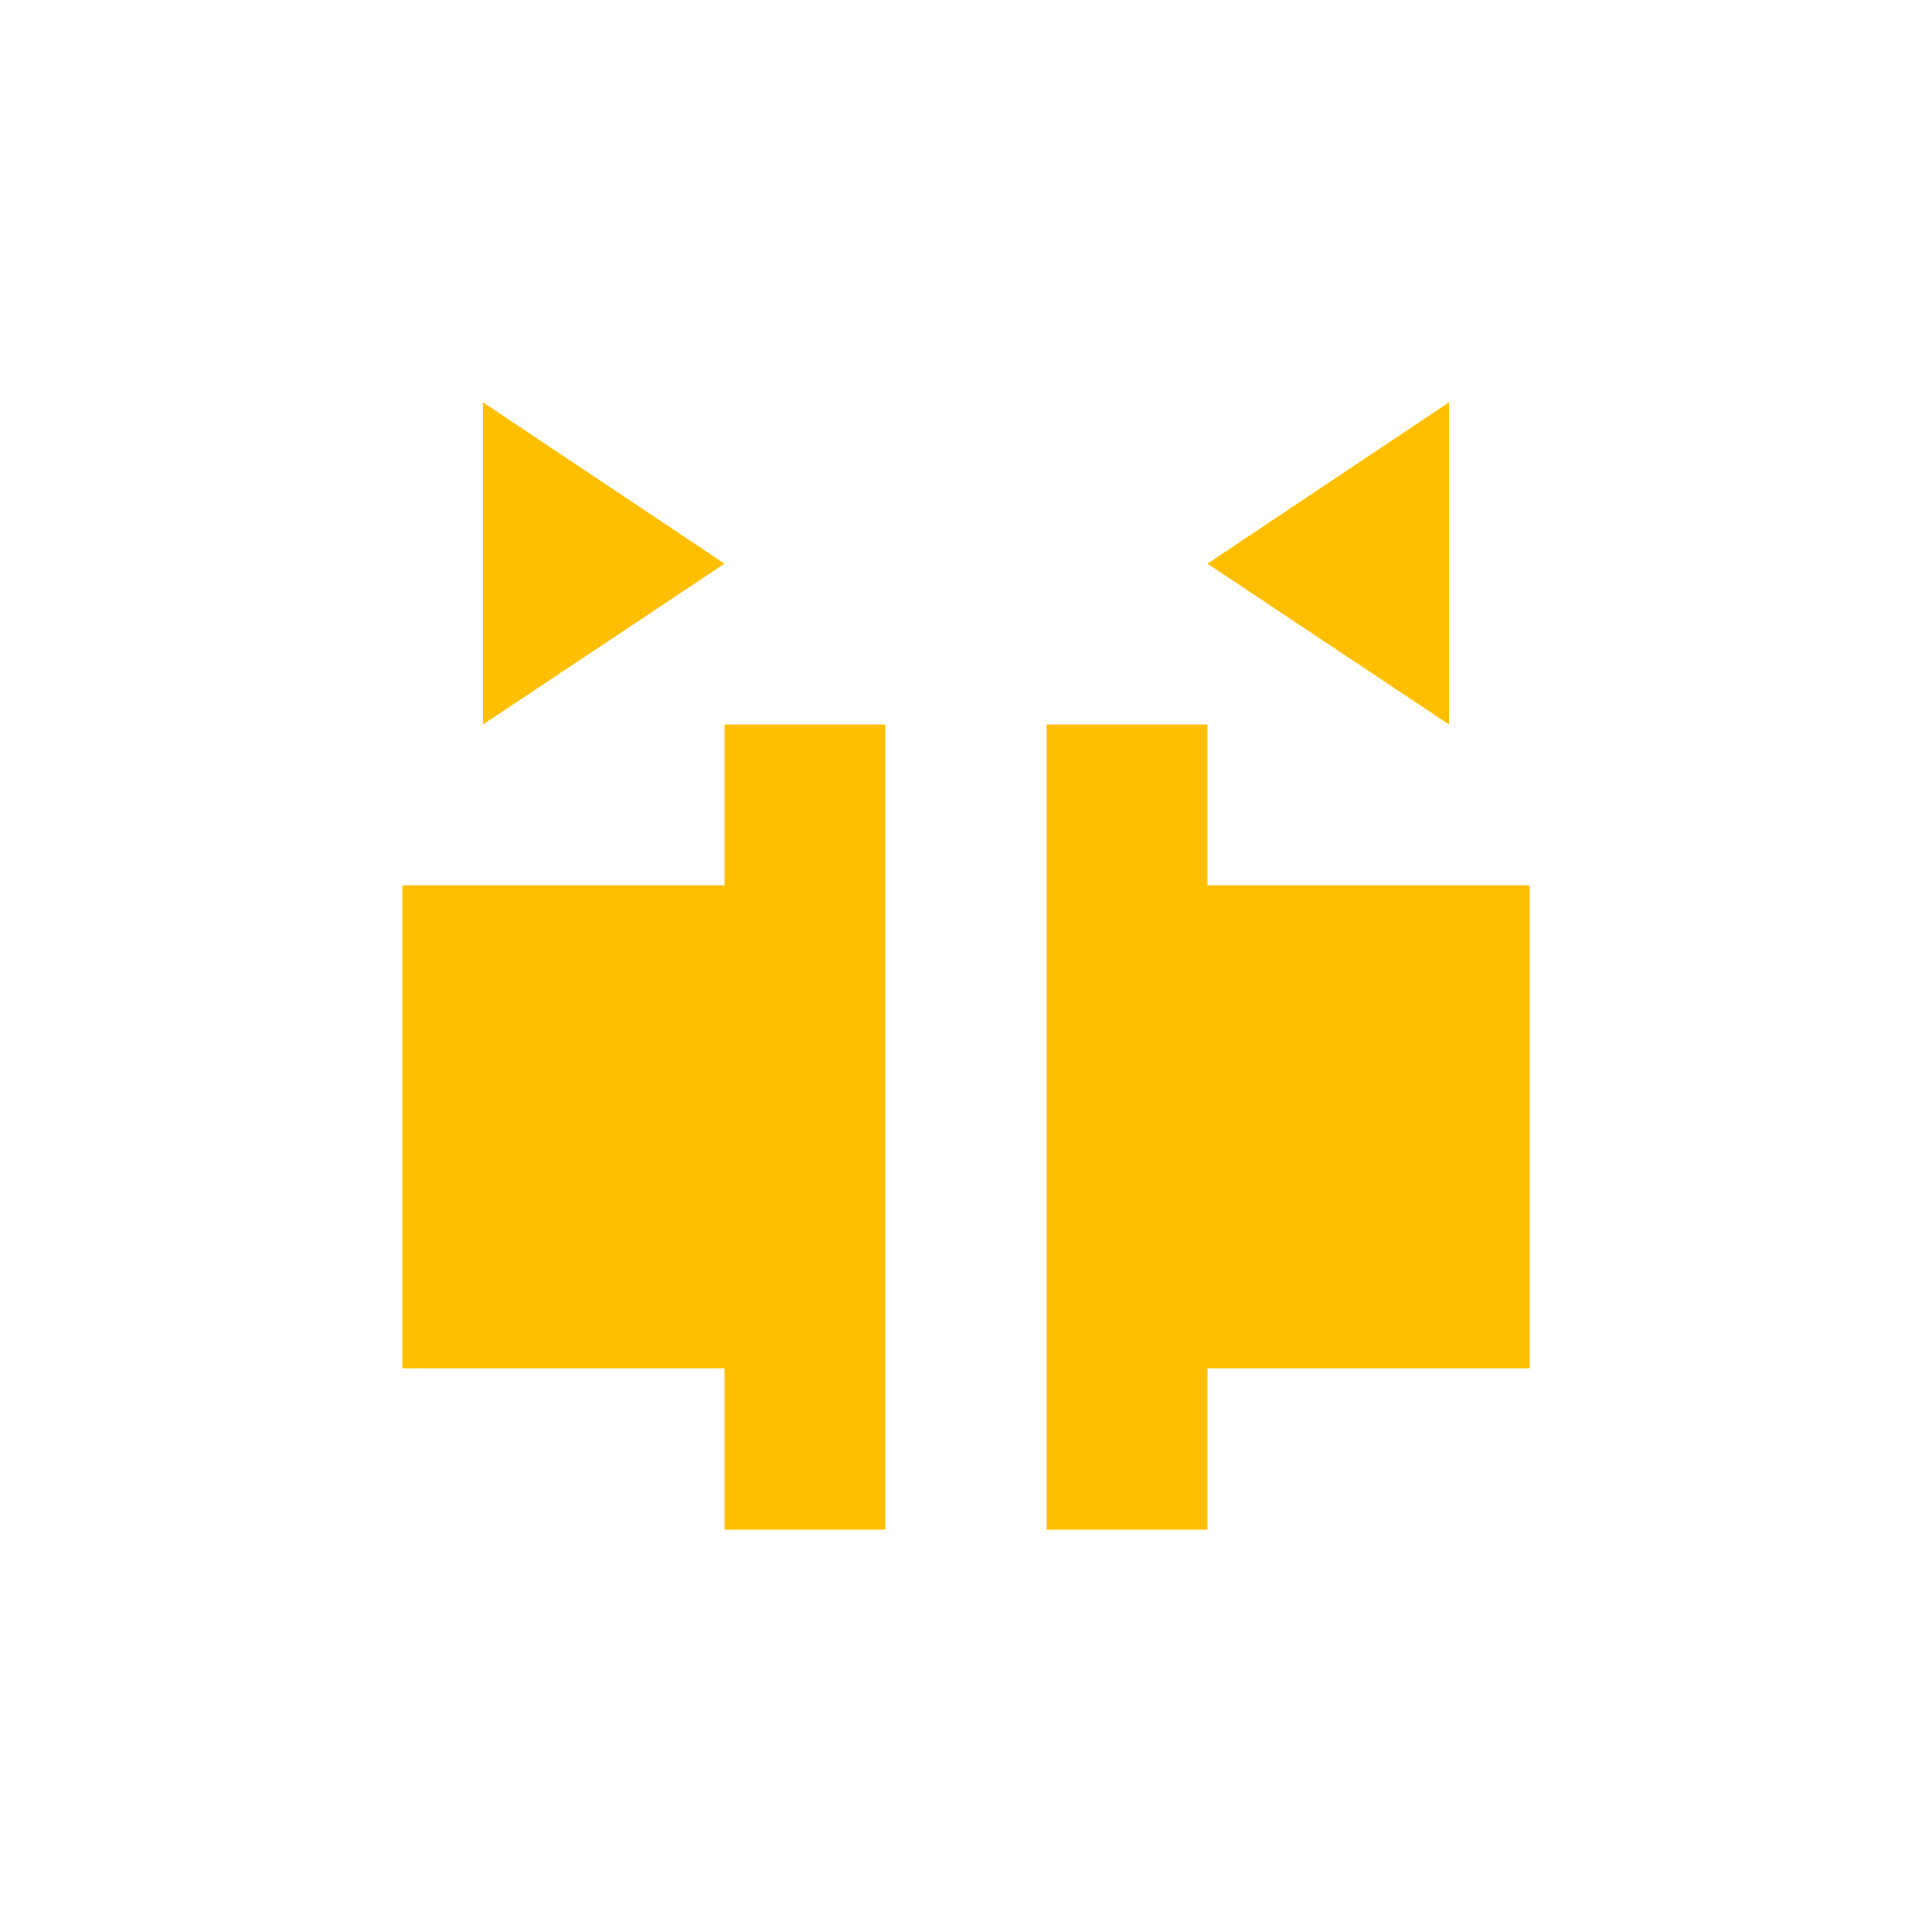 <svg xmlns="http://www.w3.org/2000/svg" xmlns:xlink="http://www.w3.org/1999/xlink" width="16" height="16" viewBox="0 0 16 16" version="1.1">
<g id="surface1">
<path style=" stroke:none;fill-rule:nonzero;fill:rgb(100%,74.902%,0%);fill-opacity:1;" d="M 4 3.332 L 4 6 L 6 4.668 Z M 12 3.332 L 10 4.668 L 12 6 Z M 6 6 L 6 7.332 L 3.332 7.332 L 3.332 11.332 L 6 11.332 L 6 12.668 L 7.332 12.668 L 7.332 6 Z M 8.668 6 L 8.668 12.668 L 10 12.668 L 10 11.332 L 12.668 11.332 L 12.668 7.332 L 10 7.332 L 10 6 Z M 8.668 6 "/>
</g>
</svg>
